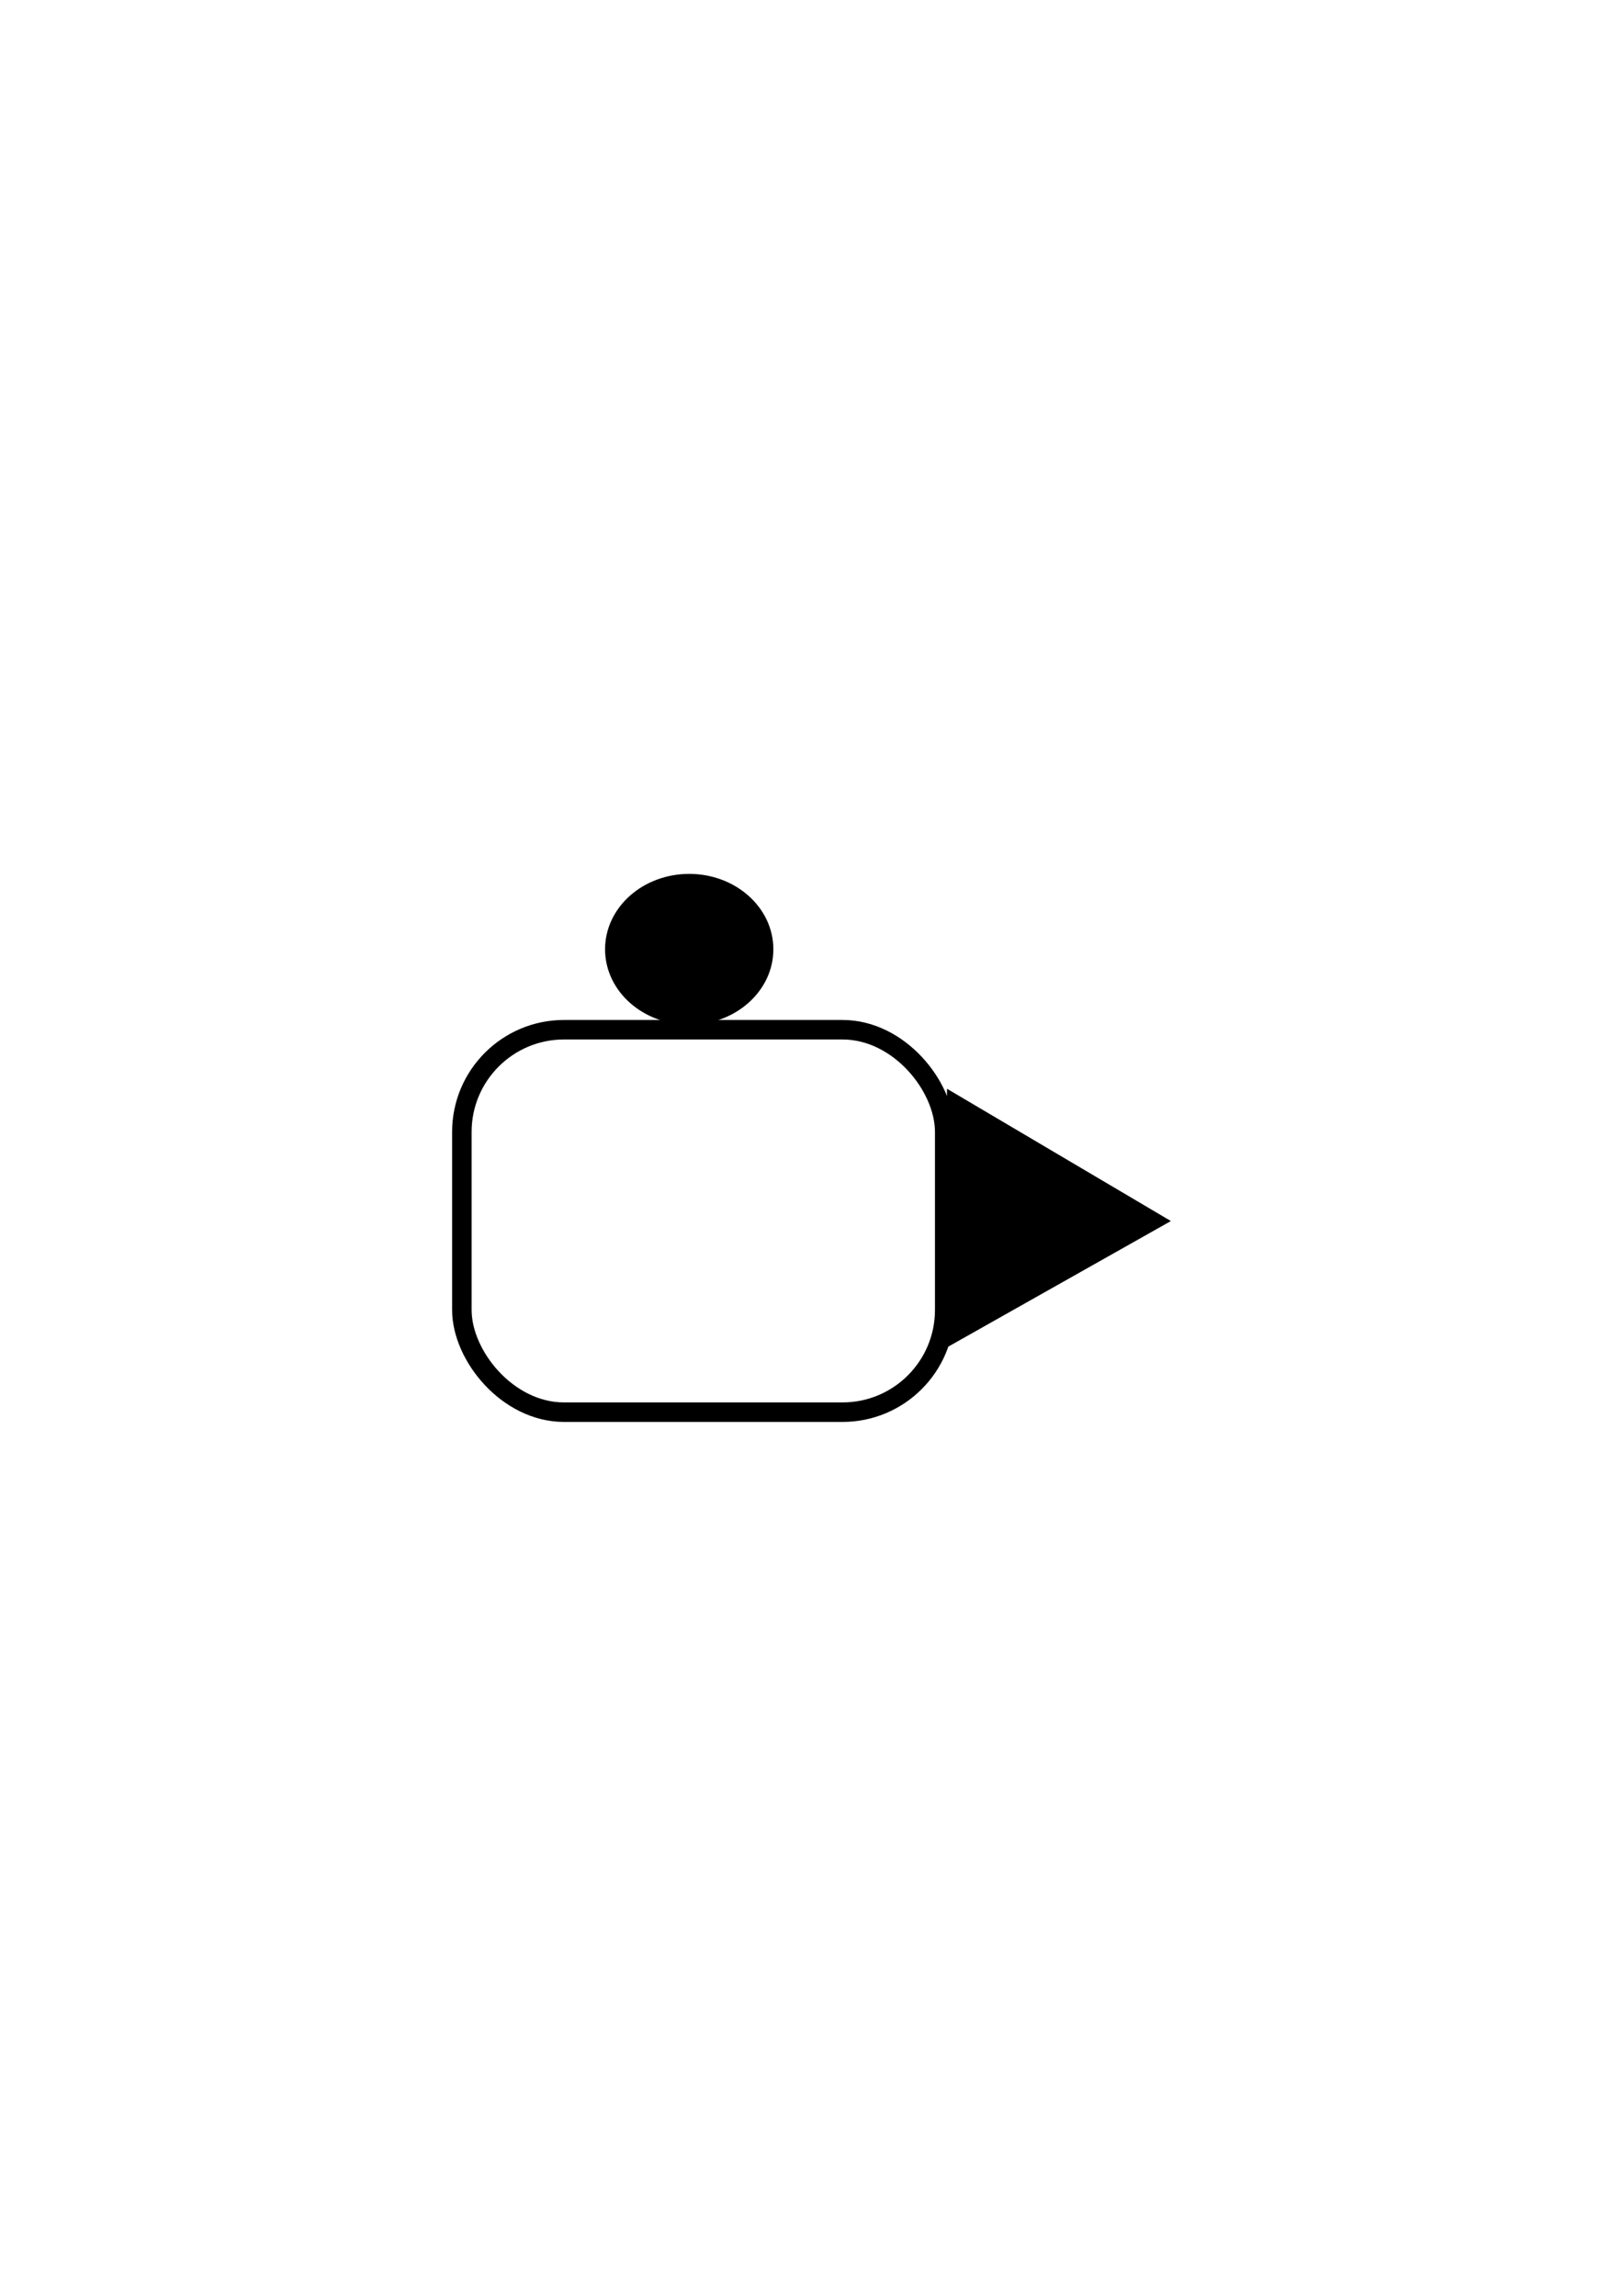 <?xml version="1.0" encoding="UTF-8" standalone="no"?>
<!-- Created with Inkscape (http://www.inkscape.org/) -->

<svg
   xmlns:dc="http://purl.org/dc/elements/1.1/"
   xmlns:cc="http://creativecommons.org/ns#"
   xmlns:rdf="http://www.w3.org/1999/02/22-rdf-syntax-ns#"
   xmlns:svg="http://www.w3.org/2000/svg"
   xmlns="http://www.w3.org/2000/svg"
   xmlns:sodipodi="http://sodipodi.sourceforge.net/DTD/sodipodi-0.dtd"
   xmlns:inkscape="http://www.inkscape.org/namespaces/inkscape"
   width="210mm"
   height="297mm"
   viewBox="0 0 210 297"
   version="1.1"
   id="svg14160"
   inkscape:version="0.92.3 (2405546, 2018-03-11)"
   sodipodi:docname="mr2_25_d2.svg">
  <defs
     id="defs14154" />
  <sodipodi:namedview
     id="base"
     pagecolor="#ffffff"
     bordercolor="#666666"
     borderopacity="1.0"
     inkscape:pageopacity="0.0"
     inkscape:pageshadow="2"
     inkscape:zoom="0.7"
     inkscape:cx="65.149623"
     inkscape:cy="560"
     inkscape:document-units="mm"
     inkscape:current-layer="layer1"
     showgrid="false"
     inkscape:window-width="1920"
     inkscape:window-height="1147"
     inkscape:window-x="-8"
     inkscape:window-y="-8"
     inkscape:window-maximized="1" />
  <g
     inkscape:label="Layer 1"
     inkscape:groupmode="layer"
     id="layer1">
    <g
       id="g6121"
       transform="translate(-141.696,-19.78)"
       inkscape:export-filename="C:\Users\simon\Desktop\Sets\Set 35.png"
       inkscape:export-xdpi="96"
       inkscape:export-ydpi="96">
      <rect
         inkscape:export-ydpi="96"
         inkscape:export-xdpi="96"
         ry="13.219"
         y="-202.467"
         x="-263.933"
         height="49.476"
         width="62.476"
         id="rect16849"
         style="opacity:1;fill:none;fill-opacity:1;stroke:#000000;stroke-width:2.524;stroke-linejoin:miter;stroke-miterlimit:4;stroke-dasharray:none;stroke-dashoffset:0;stroke-opacity:1"
         transform="scale(-1)" />
      <ellipse
         inkscape:export-ydpi="96"
         inkscape:export-xdpi="96"
         ry="8.504"
         rx="9.638"
         cy="-142.585"
         cx="-230.873"
         id="ellipse16851"
         style="opacity:1;fill:#000000;fill-opacity:1;stroke:#000000;stroke-width:2.5;stroke-linejoin:miter;stroke-miterlimit:4;stroke-dasharray:none;stroke-dashoffset:0;stroke-opacity:1"
         transform="scale(-1)" />
      <path
         inkscape:export-ydpi="96"
         inkscape:export-xdpi="96"
         inkscape:transform-center-y="0.17905449"
         inkscape:transform-center-x="4.1577386"
         d="m -265.457,-162.806 -25.239,-14.91 25.532,-14.403 z"
         inkscape:randomized="0"
         inkscape:rounded="0"
         inkscape:flatsided="true"
         sodipodi:arg2="2.1043879"
         sodipodi:arg1="1.0571903"
         sodipodi:r2="8.6274672"
         sodipodi:r1="16.924726"
         sodipodi:cy="-177.54736"
         sodipodi:cx="-273.77286"
         sodipodi:sides="3"
         id="path16855"
         style="opacity:1;fill:#000000;fill-opacity:1;stroke:#000000;stroke-width:2.5;stroke-linejoin:miter;stroke-miterlimit:4;stroke-dasharray:none;stroke-dashoffset:0;stroke-opacity:1"
         sodipodi:type="star"
         transform="scale(-1)" />
    </g>
  </g>
</svg>
